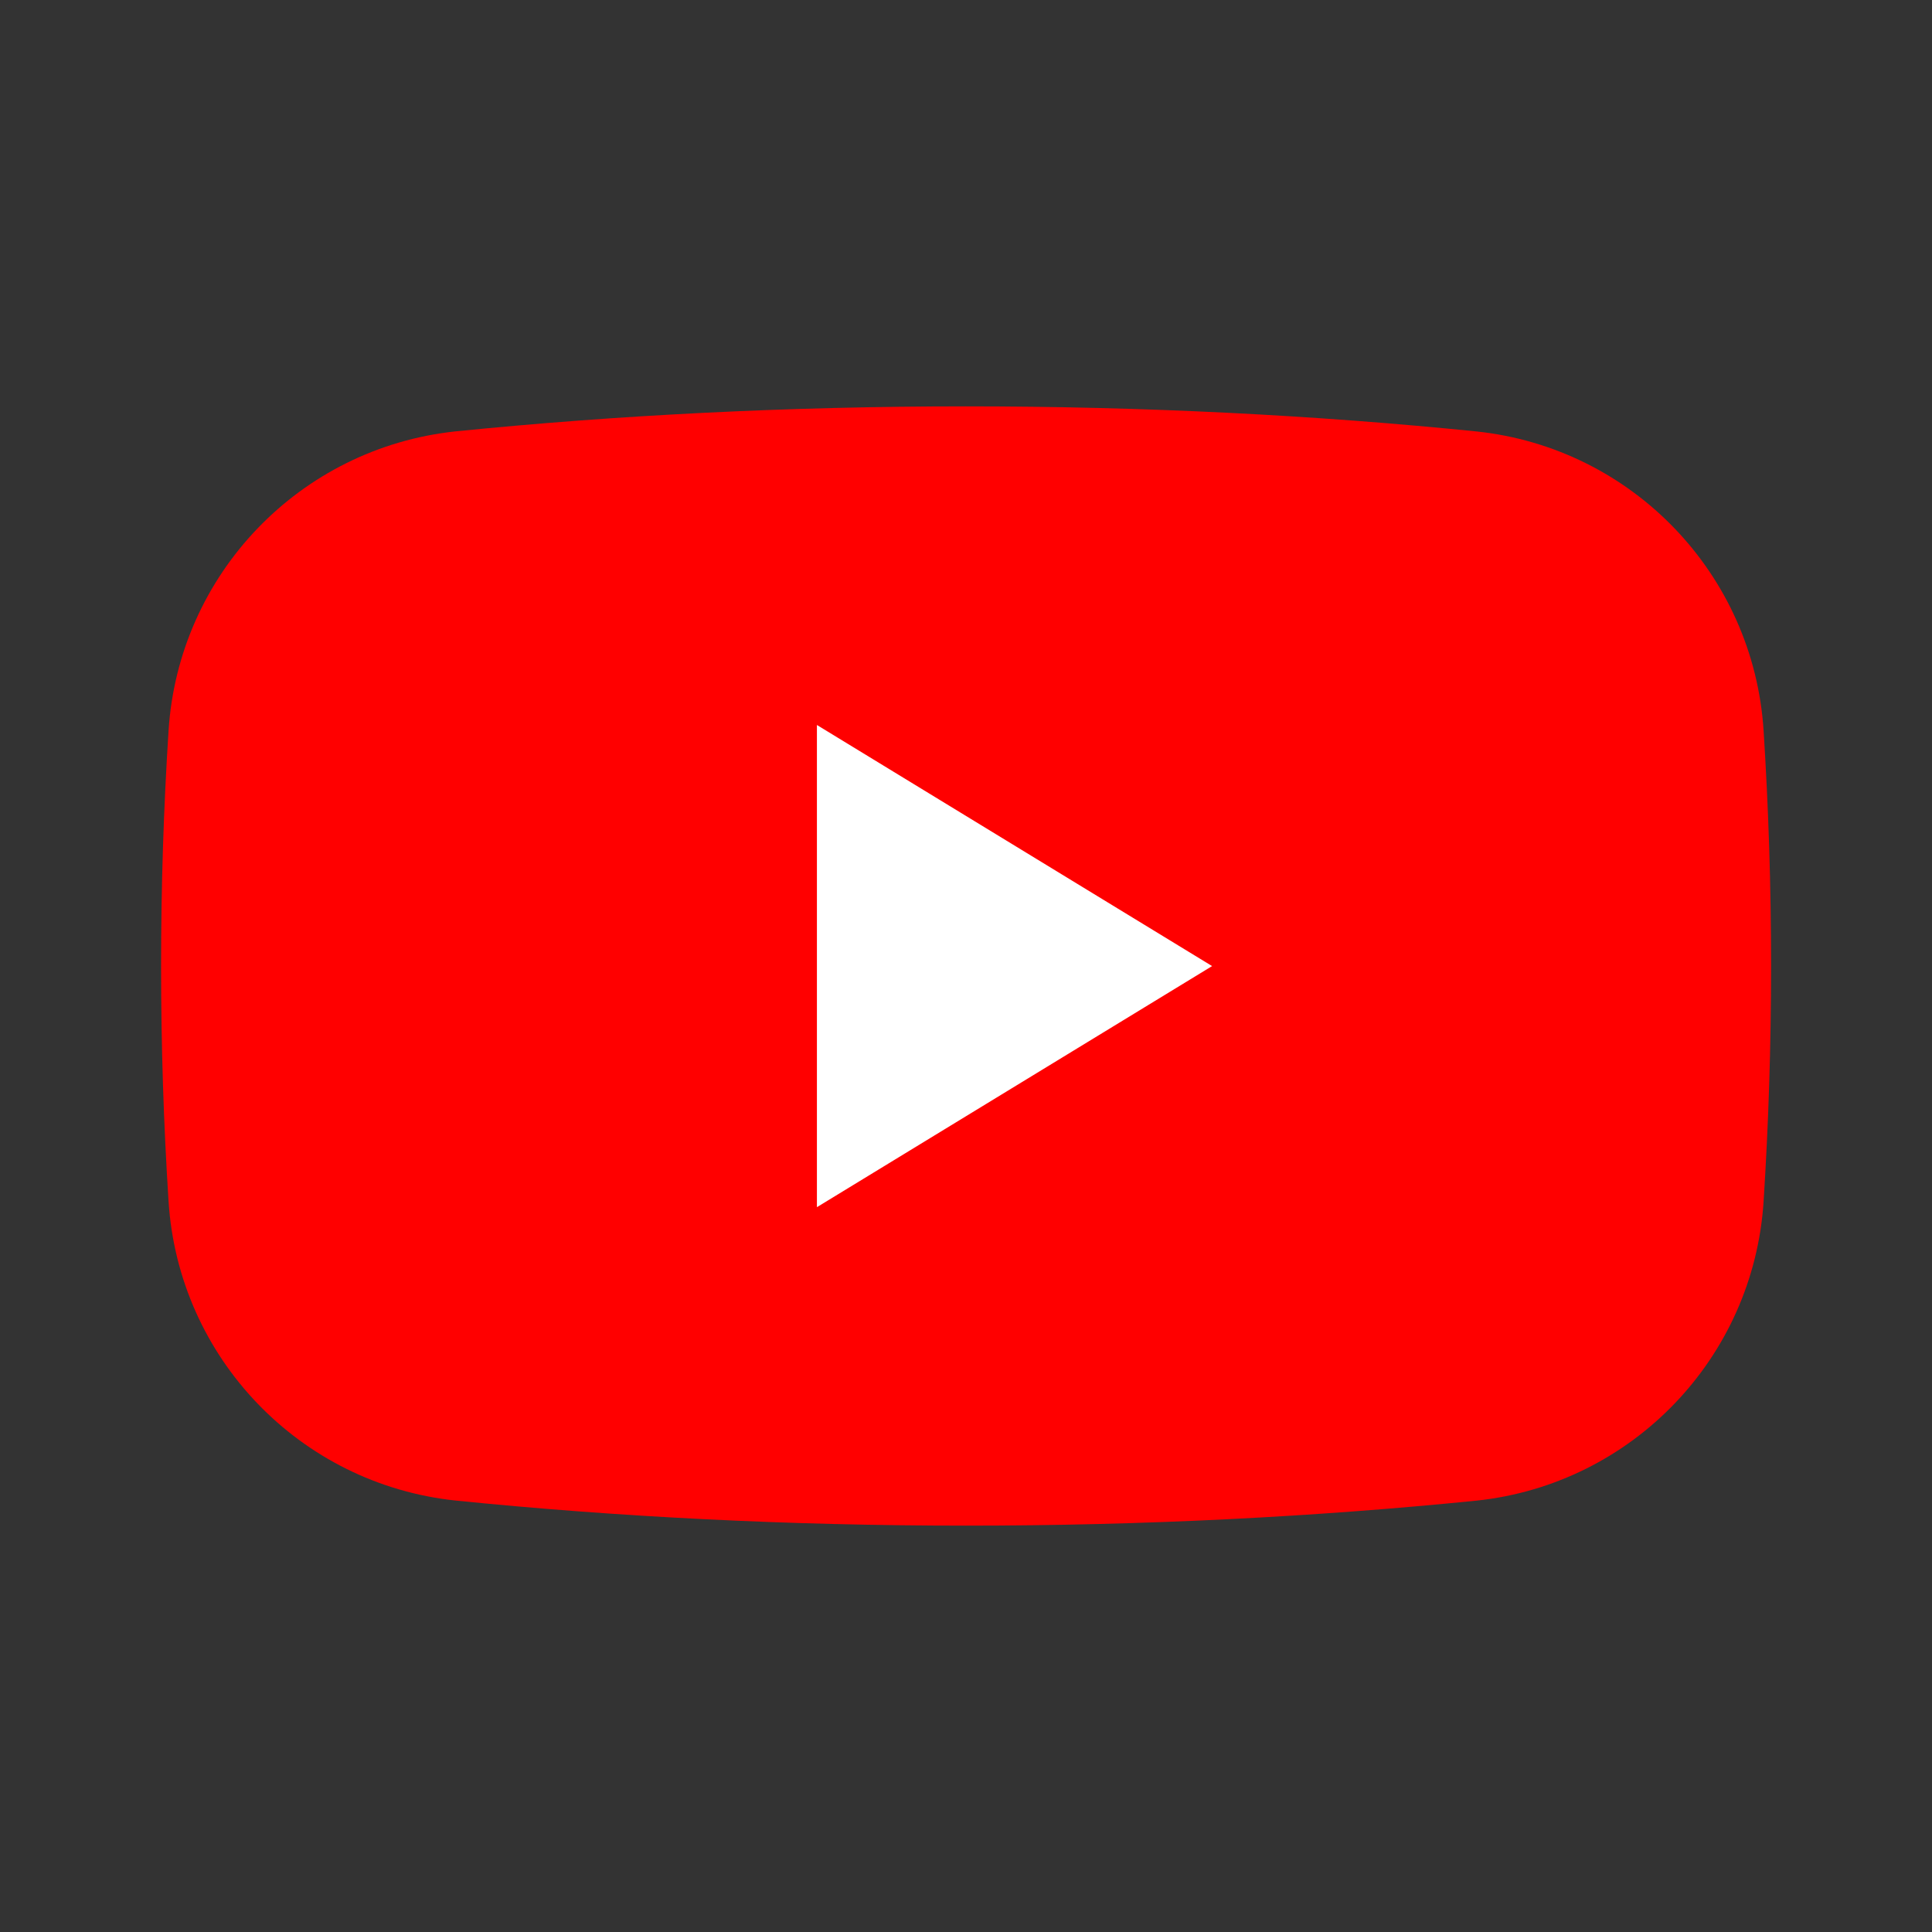 <svg width="24" height="24" viewBox="0 0 24 24" fill="none" xmlns="http://www.w3.org/2000/svg">
<rect x="0" y="0" width="24" height="24" fill="#333333" stroke="none"/>
<path fill-rule="evenodd" clip-rule="evenodd" d="M2.094 9.075C2.219 7.134 3.723 5.566 5.656 5.359C7.661 5.157 9.792 5.048 12.001 5.048C14.21 5.048 16.341 5.157 18.346 5.36C20.279 5.566 21.783 7.134 21.908 9.075C21.969 10.031 22.001 11.008 22.001 12C22.001 12.992 21.969 13.969 21.908 14.925C21.783 16.866 20.279 18.434 18.346 18.641C16.341 18.843 14.21 18.952 12.001 18.952C9.792 18.952 7.661 18.843 5.656 18.64C3.723 18.434 2.219 16.866 2.094 14.925C2.033 13.969 2.001 12.992 2.001 12C2.001 11.008 2.033 10.031 2.094 9.075V9.075Z" fill="#FF0000"/>
<path fill-rule="evenodd" clip-rule="evenodd" d="M15.057 12.001L10.148 14.996V9.006L15.057 12.001Z" fill="white"/>
</svg>
